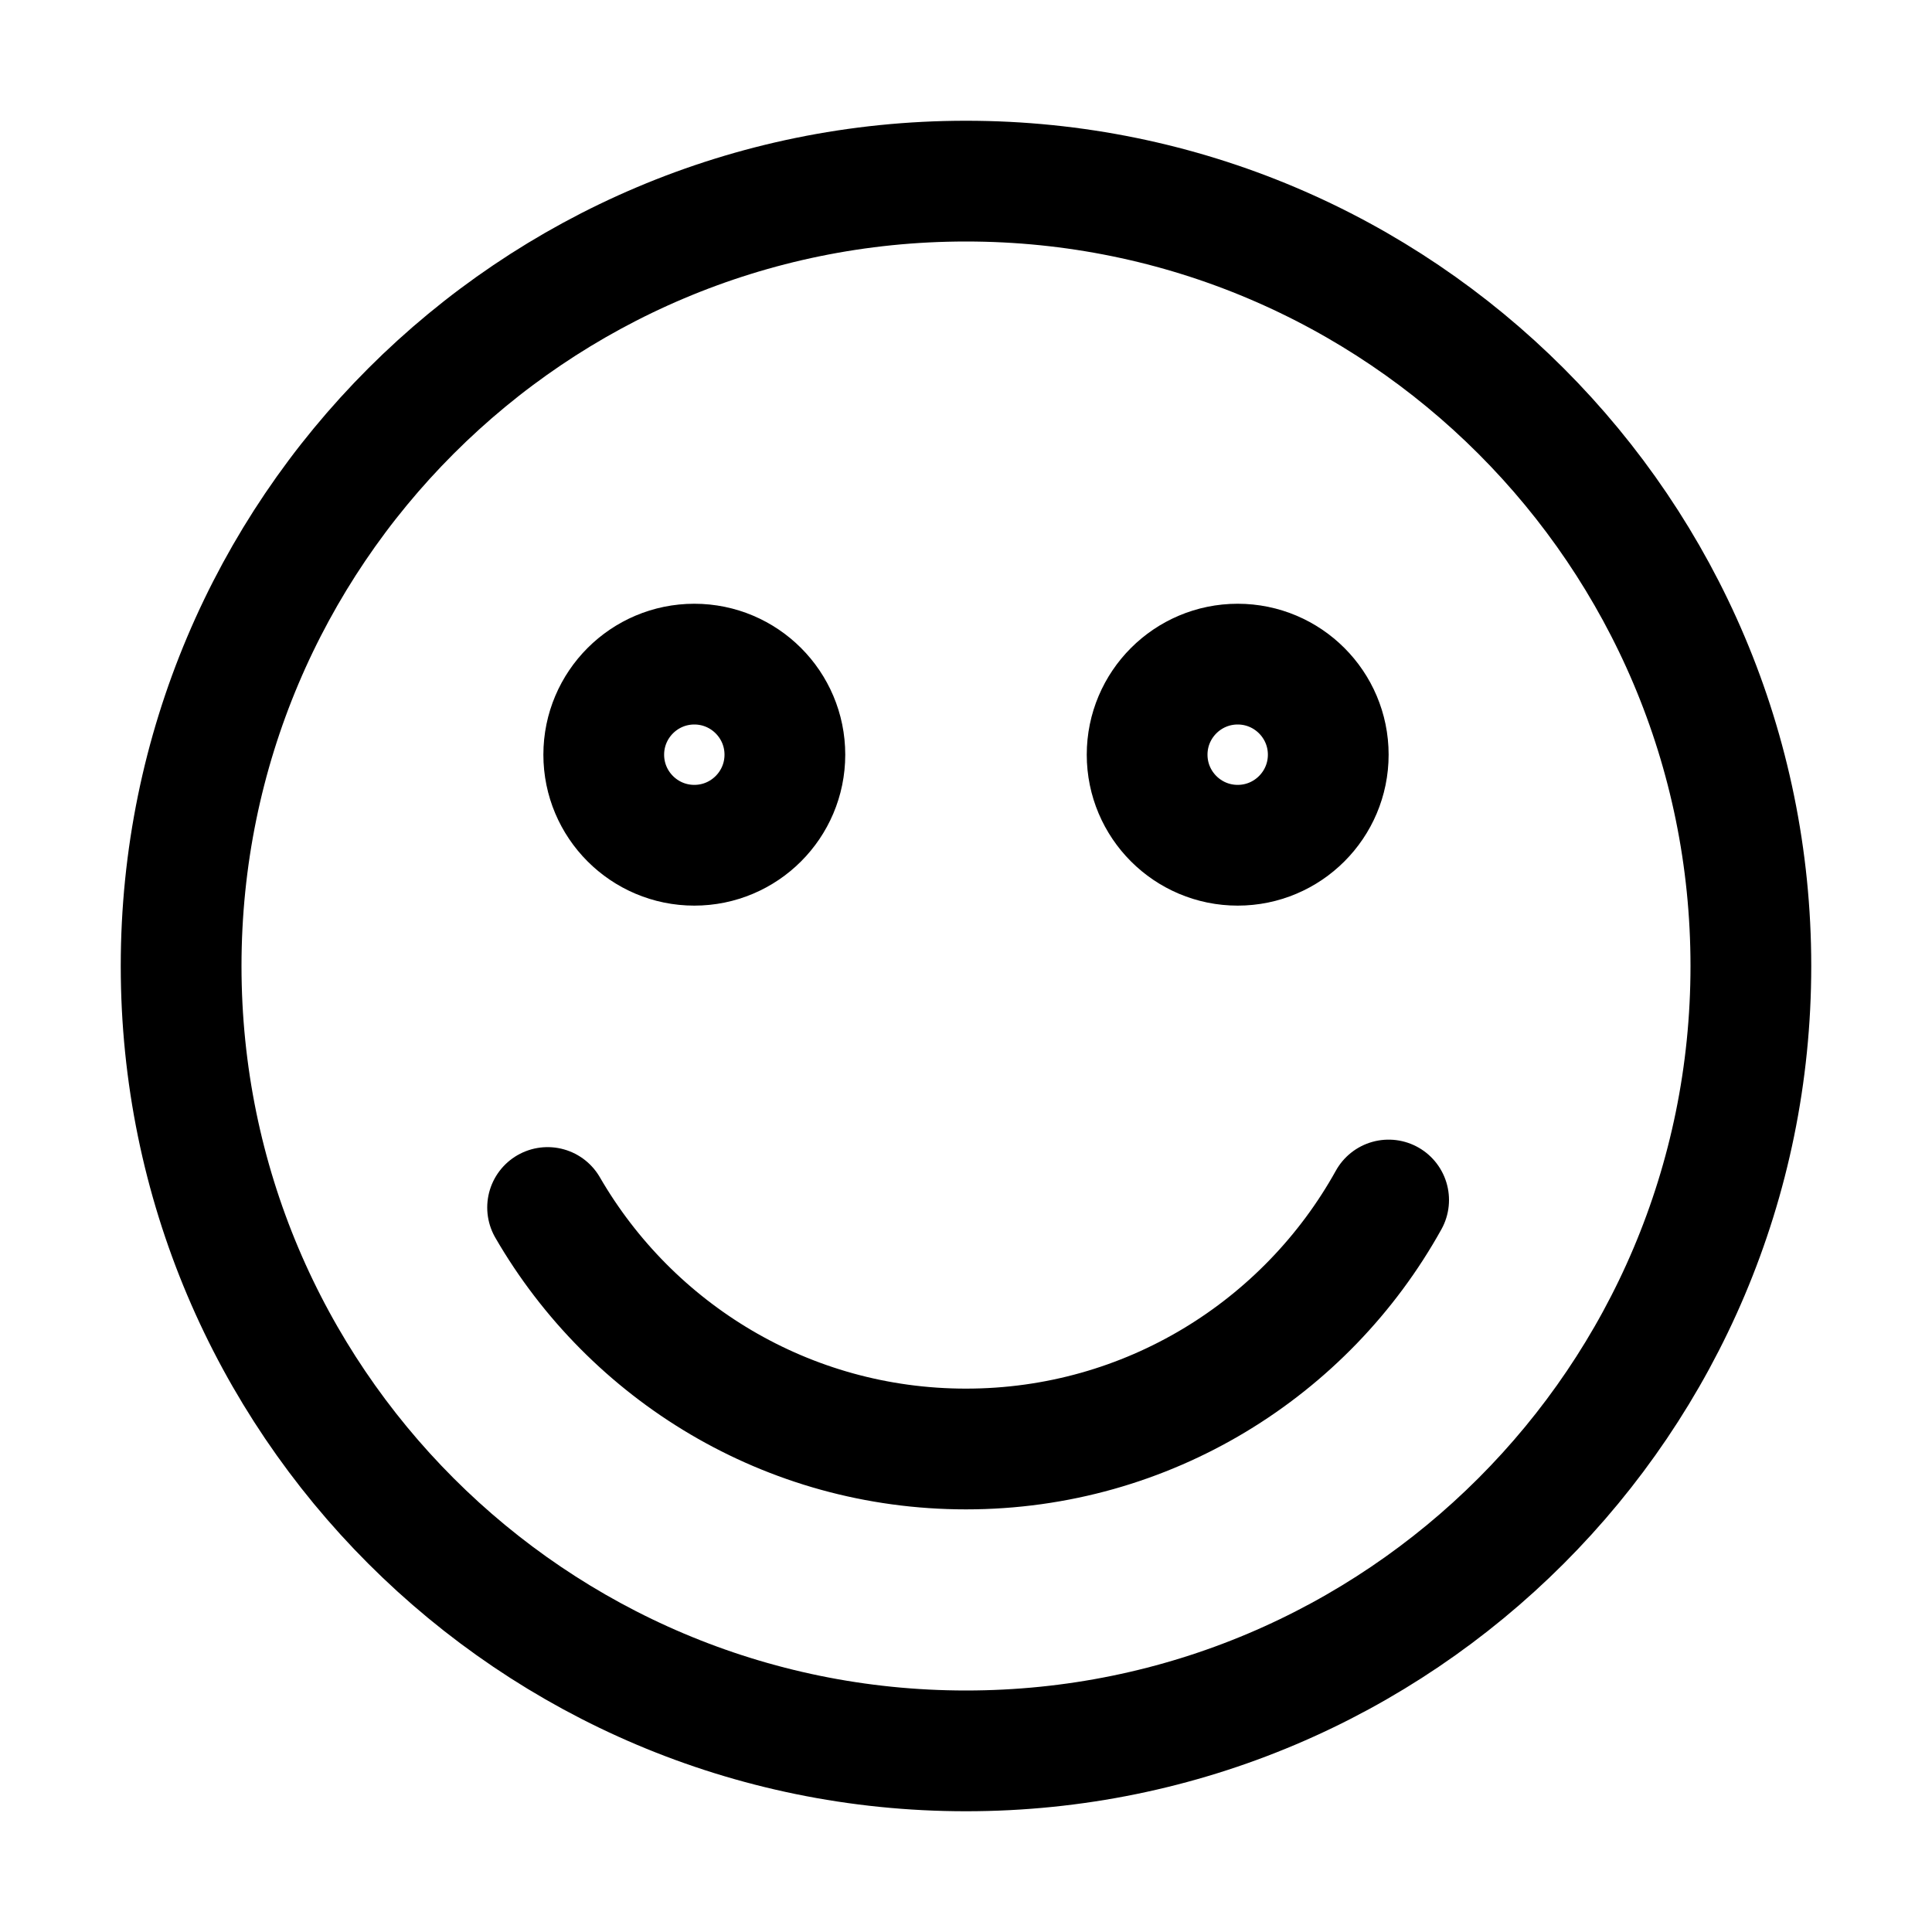 <svg width="32" height="32" viewBox="0 0 32 32" fill="none" xmlns="http://www.w3.org/2000/svg">
<rect width="32" height="32" fill="white"/>
<path d="M9.07 20C10.454 22.391 13.039 24 16 24C19.012 24 21.635 22.335 23 19.876M13 12.5C13 13.328 12.328 14 11.5 14C10.672 14 10 13.328 10 12.5C10 11.672 10.672 11 11.5 11C12.328 11 13 11.672 13 12.5ZM22 12.5C22 13.328 21.328 14 20.5 14C19.672 14 19 13.328 19 12.5C19 11.672 19.672 11 20.5 11C21.328 11 22 11.672 22 12.5ZM29 16C29 23.18 23.18 29 16 29C8.82 29 3 23.18 3 16C3 8.82 8.82 3 16 3C23.18 3 29 8.82 29 16Z" stroke="black" stroke-width="2" stroke-linecap="round"/>
</svg>
